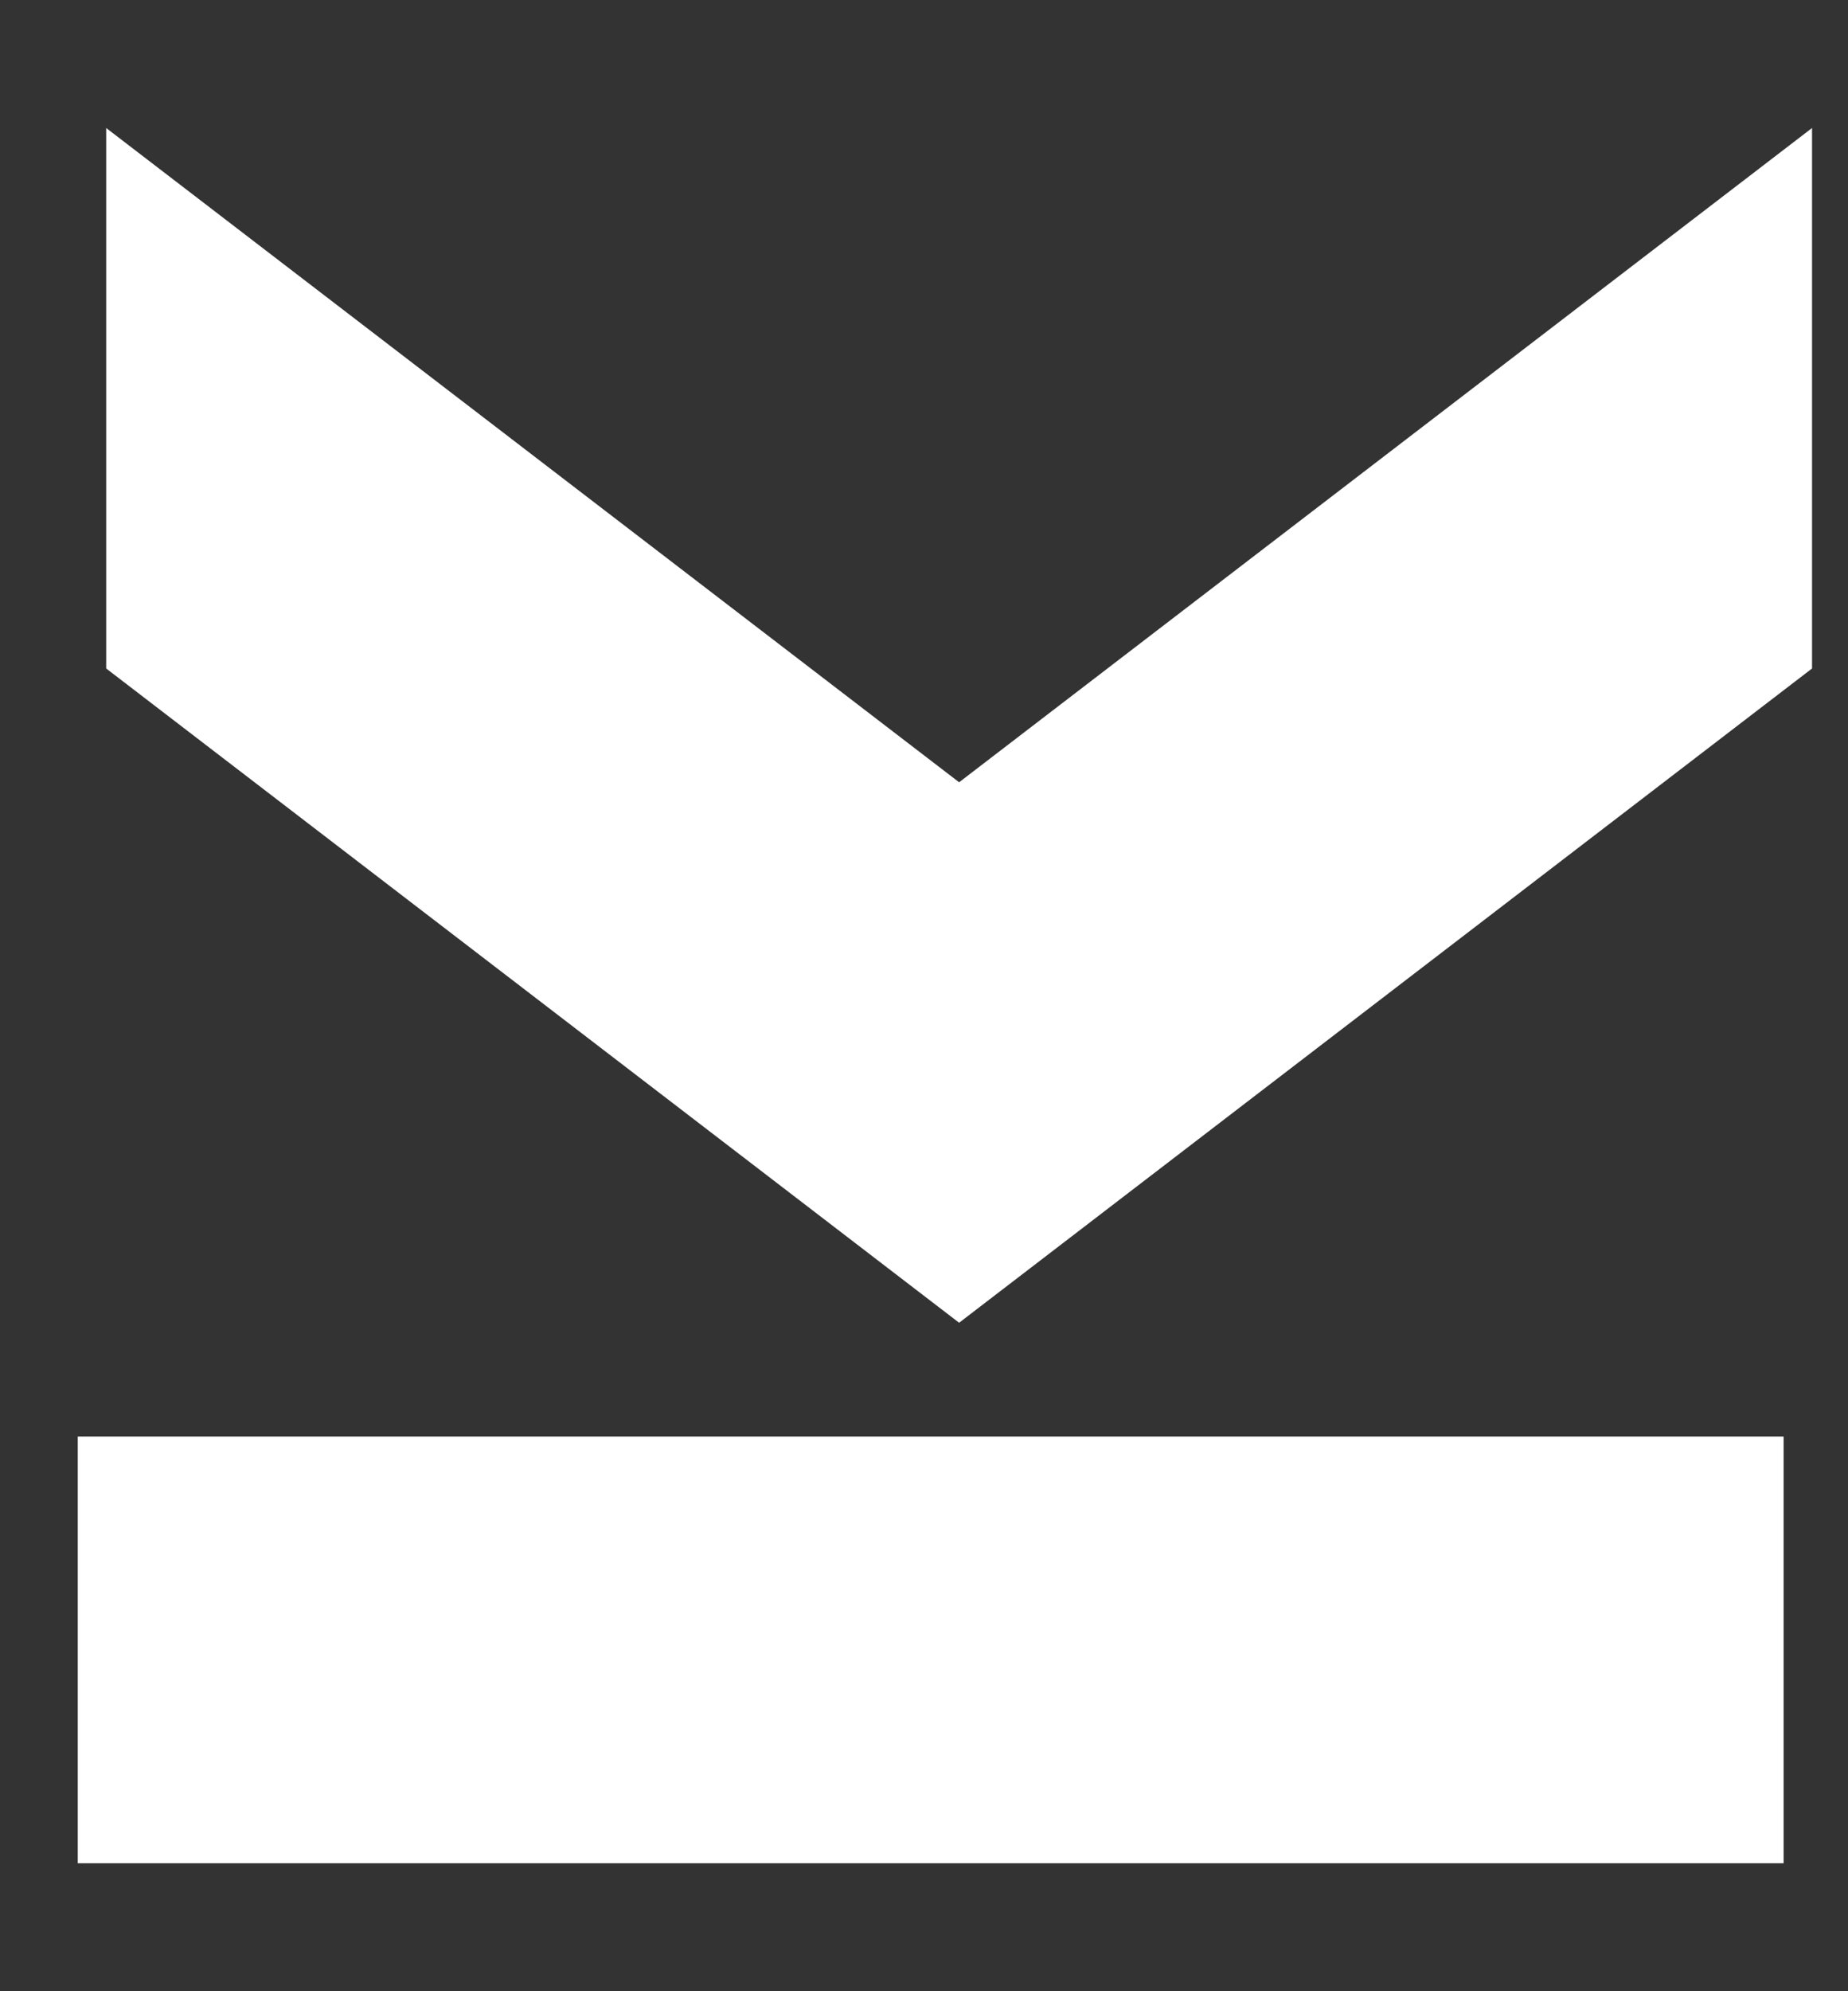 <svg width="13" height="14" viewBox="0 0 13 14" fill="none" xmlns="http://www.w3.org/2000/svg">
<rect x="0" y="0" width="13" height="14" fill="#333333" stroke="none"/>
<path d="M6.747 9.3L0.747 4.7L0.747 0.9L6.747 5.5L12.747 0.9L12.747 4.7L6.747 9.3Z" fill="white"/>
<rect x="0.547" y="10.1" width="12" height="3" fill="white"/>
</svg>
